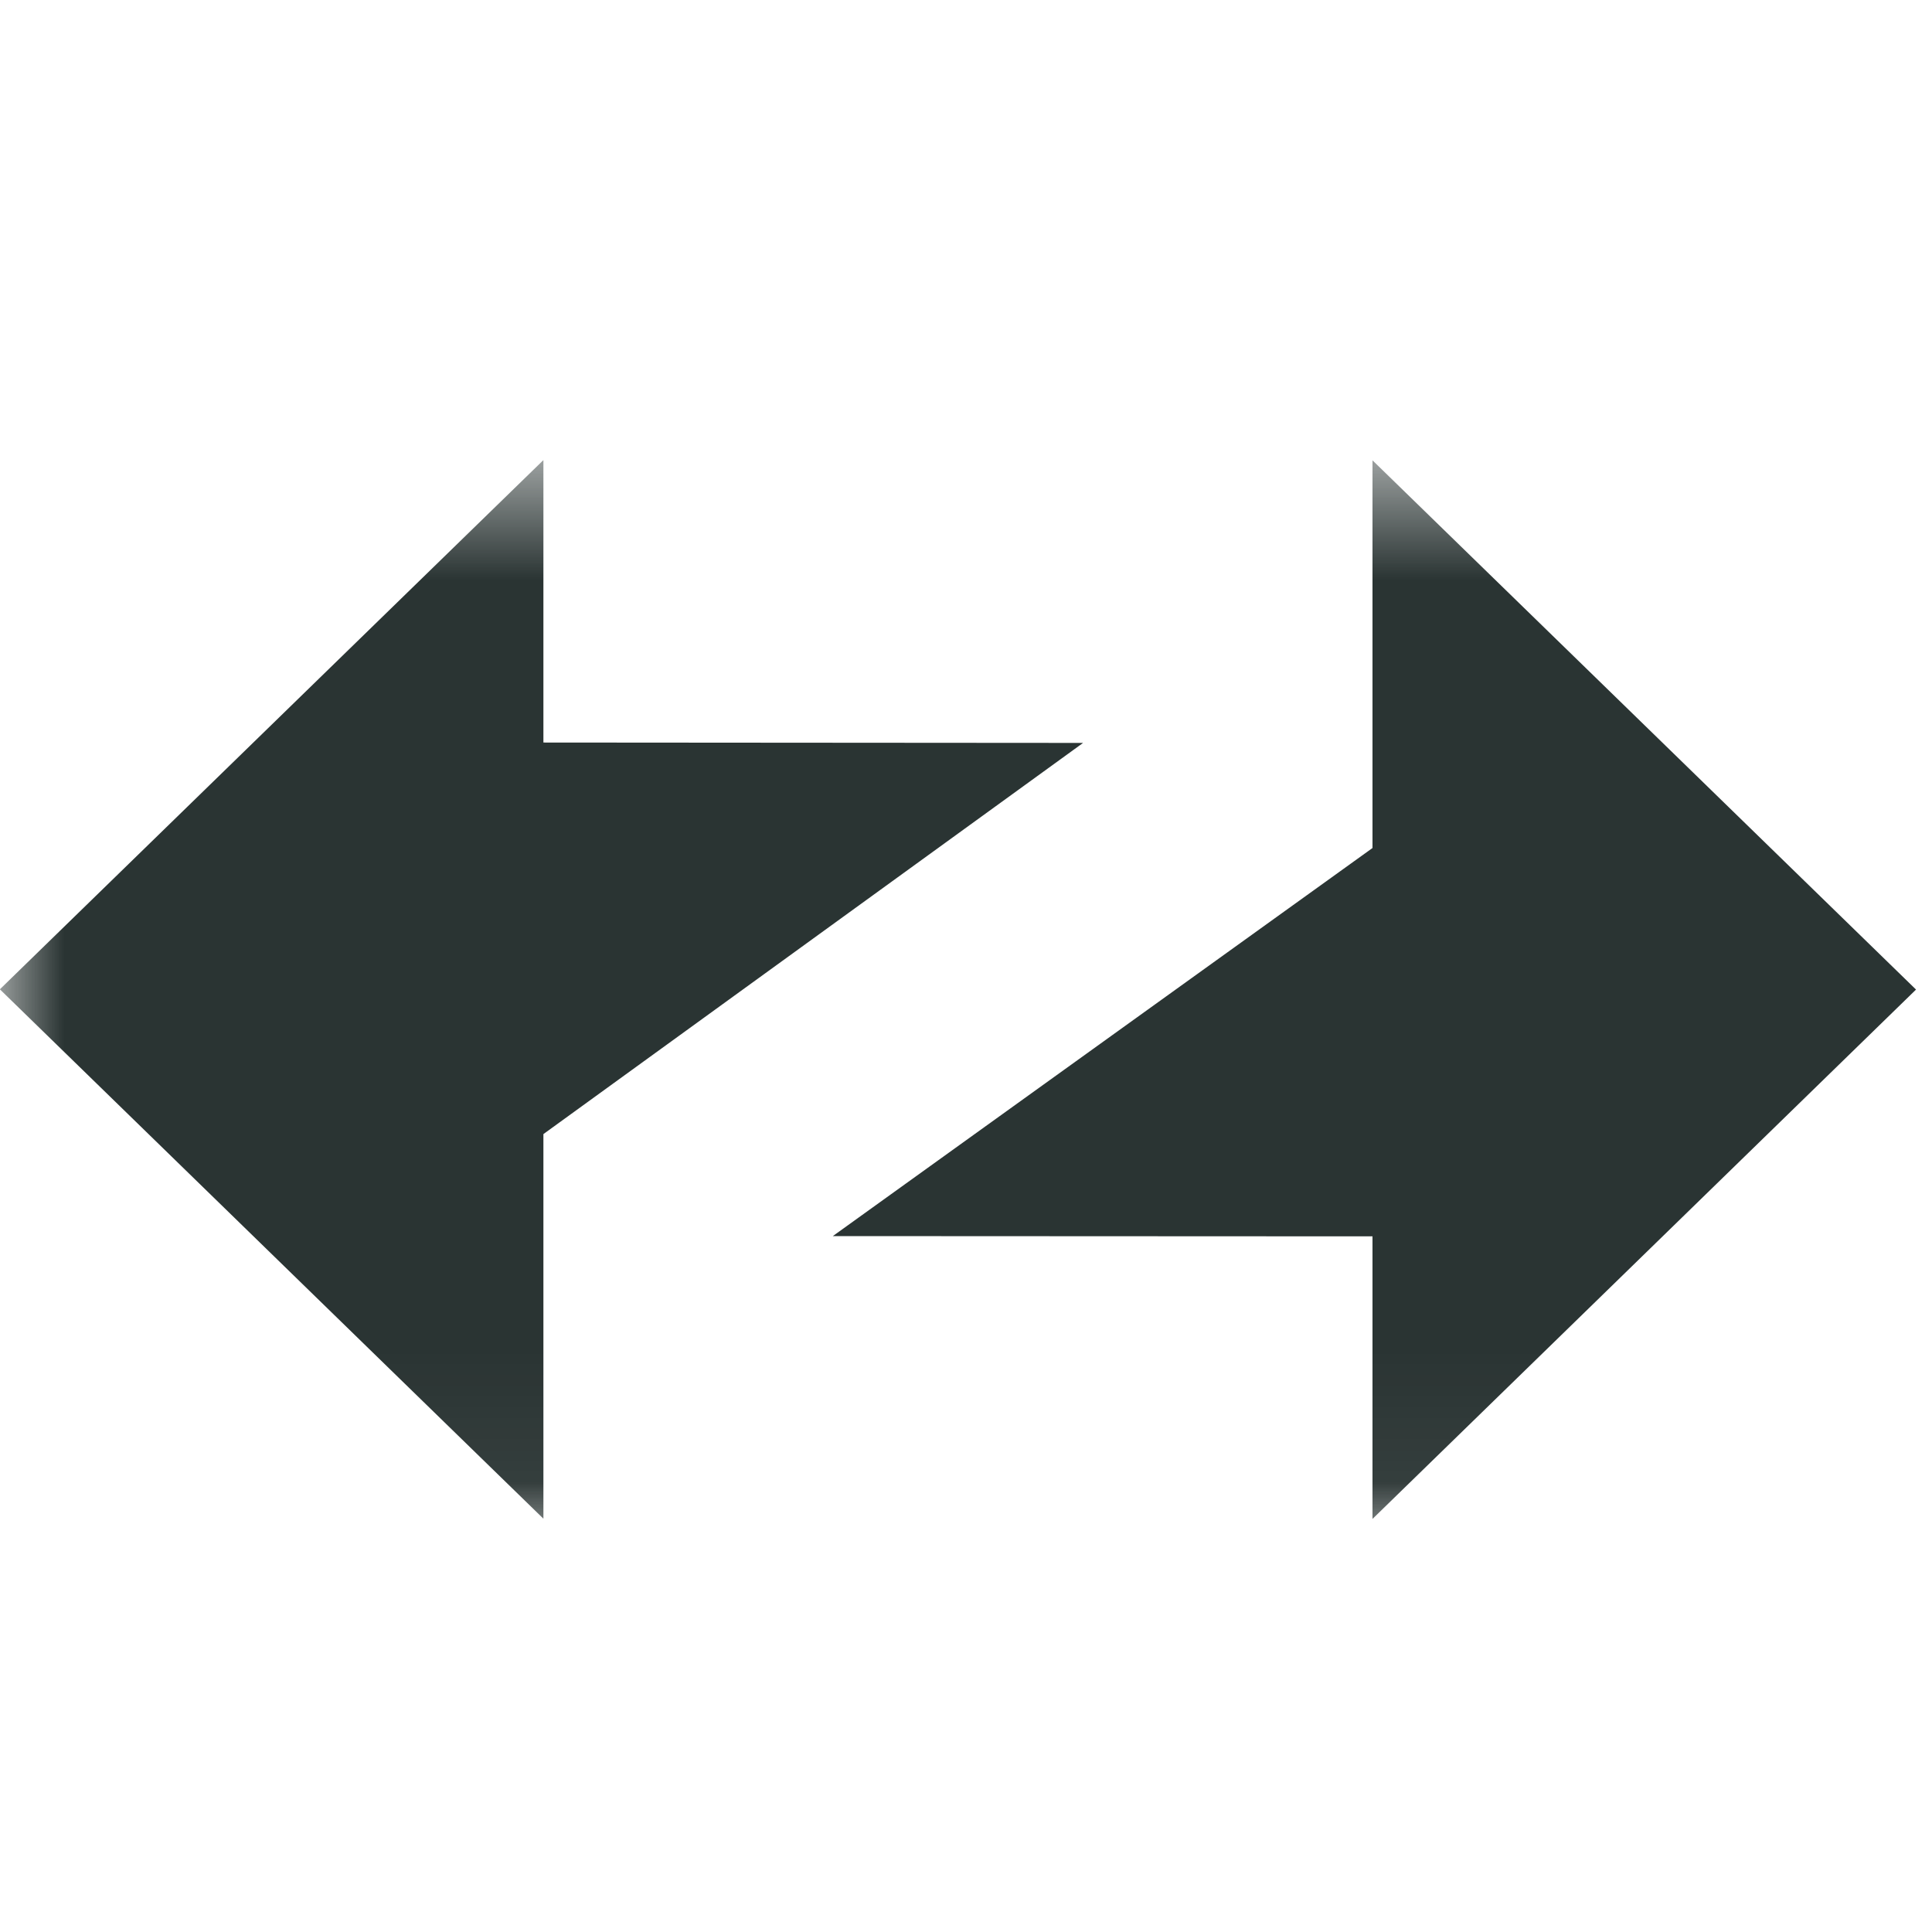 <svg width="15" height="15" viewBox="0 0 15 15" fill="none" xmlns="http://www.w3.org/2000/svg">
<g clip-path="url(#clip0_1208_16648)">
<g clip-path="url(#clip1_1208_16648)">
<mask id="mask0_1208_16648" style="mask-type:luminance" maskUnits="userSpaceOnUse" x="0" y="3" width="43" height="9">
<path d="M42.857 3.572H-6.10352e-05V11.948H42.857V3.572Z" fill="white"/>
</mask>
<g mask="url(#mask0_1208_16648)">
<path fill-rule="evenodd" clip-rule="evenodd" d="M14.876 7.683L10.656 3.574V6.584L6.466 9.597L10.656 9.599V11.793L14.876 7.683Z" fill="#2A3433"/>
<path fill-rule="evenodd" clip-rule="evenodd" d="M-0.001 7.681L4.219 11.791V8.805L8.409 5.768L4.219 5.765V3.572L-0.001 7.681Z" fill="#2A3433"/>
</g>
</g>
</g>
<defs>
<clipPath id="clip0_1208_16648">
<rect width="15" height="15" fill="white"/>
</clipPath>
<clipPath id="clip1_1208_16648">
<rect width="42.857" height="8.571" fill="white" transform="translate(0 3.571)"/>
</clipPath>
</defs>
</svg>
